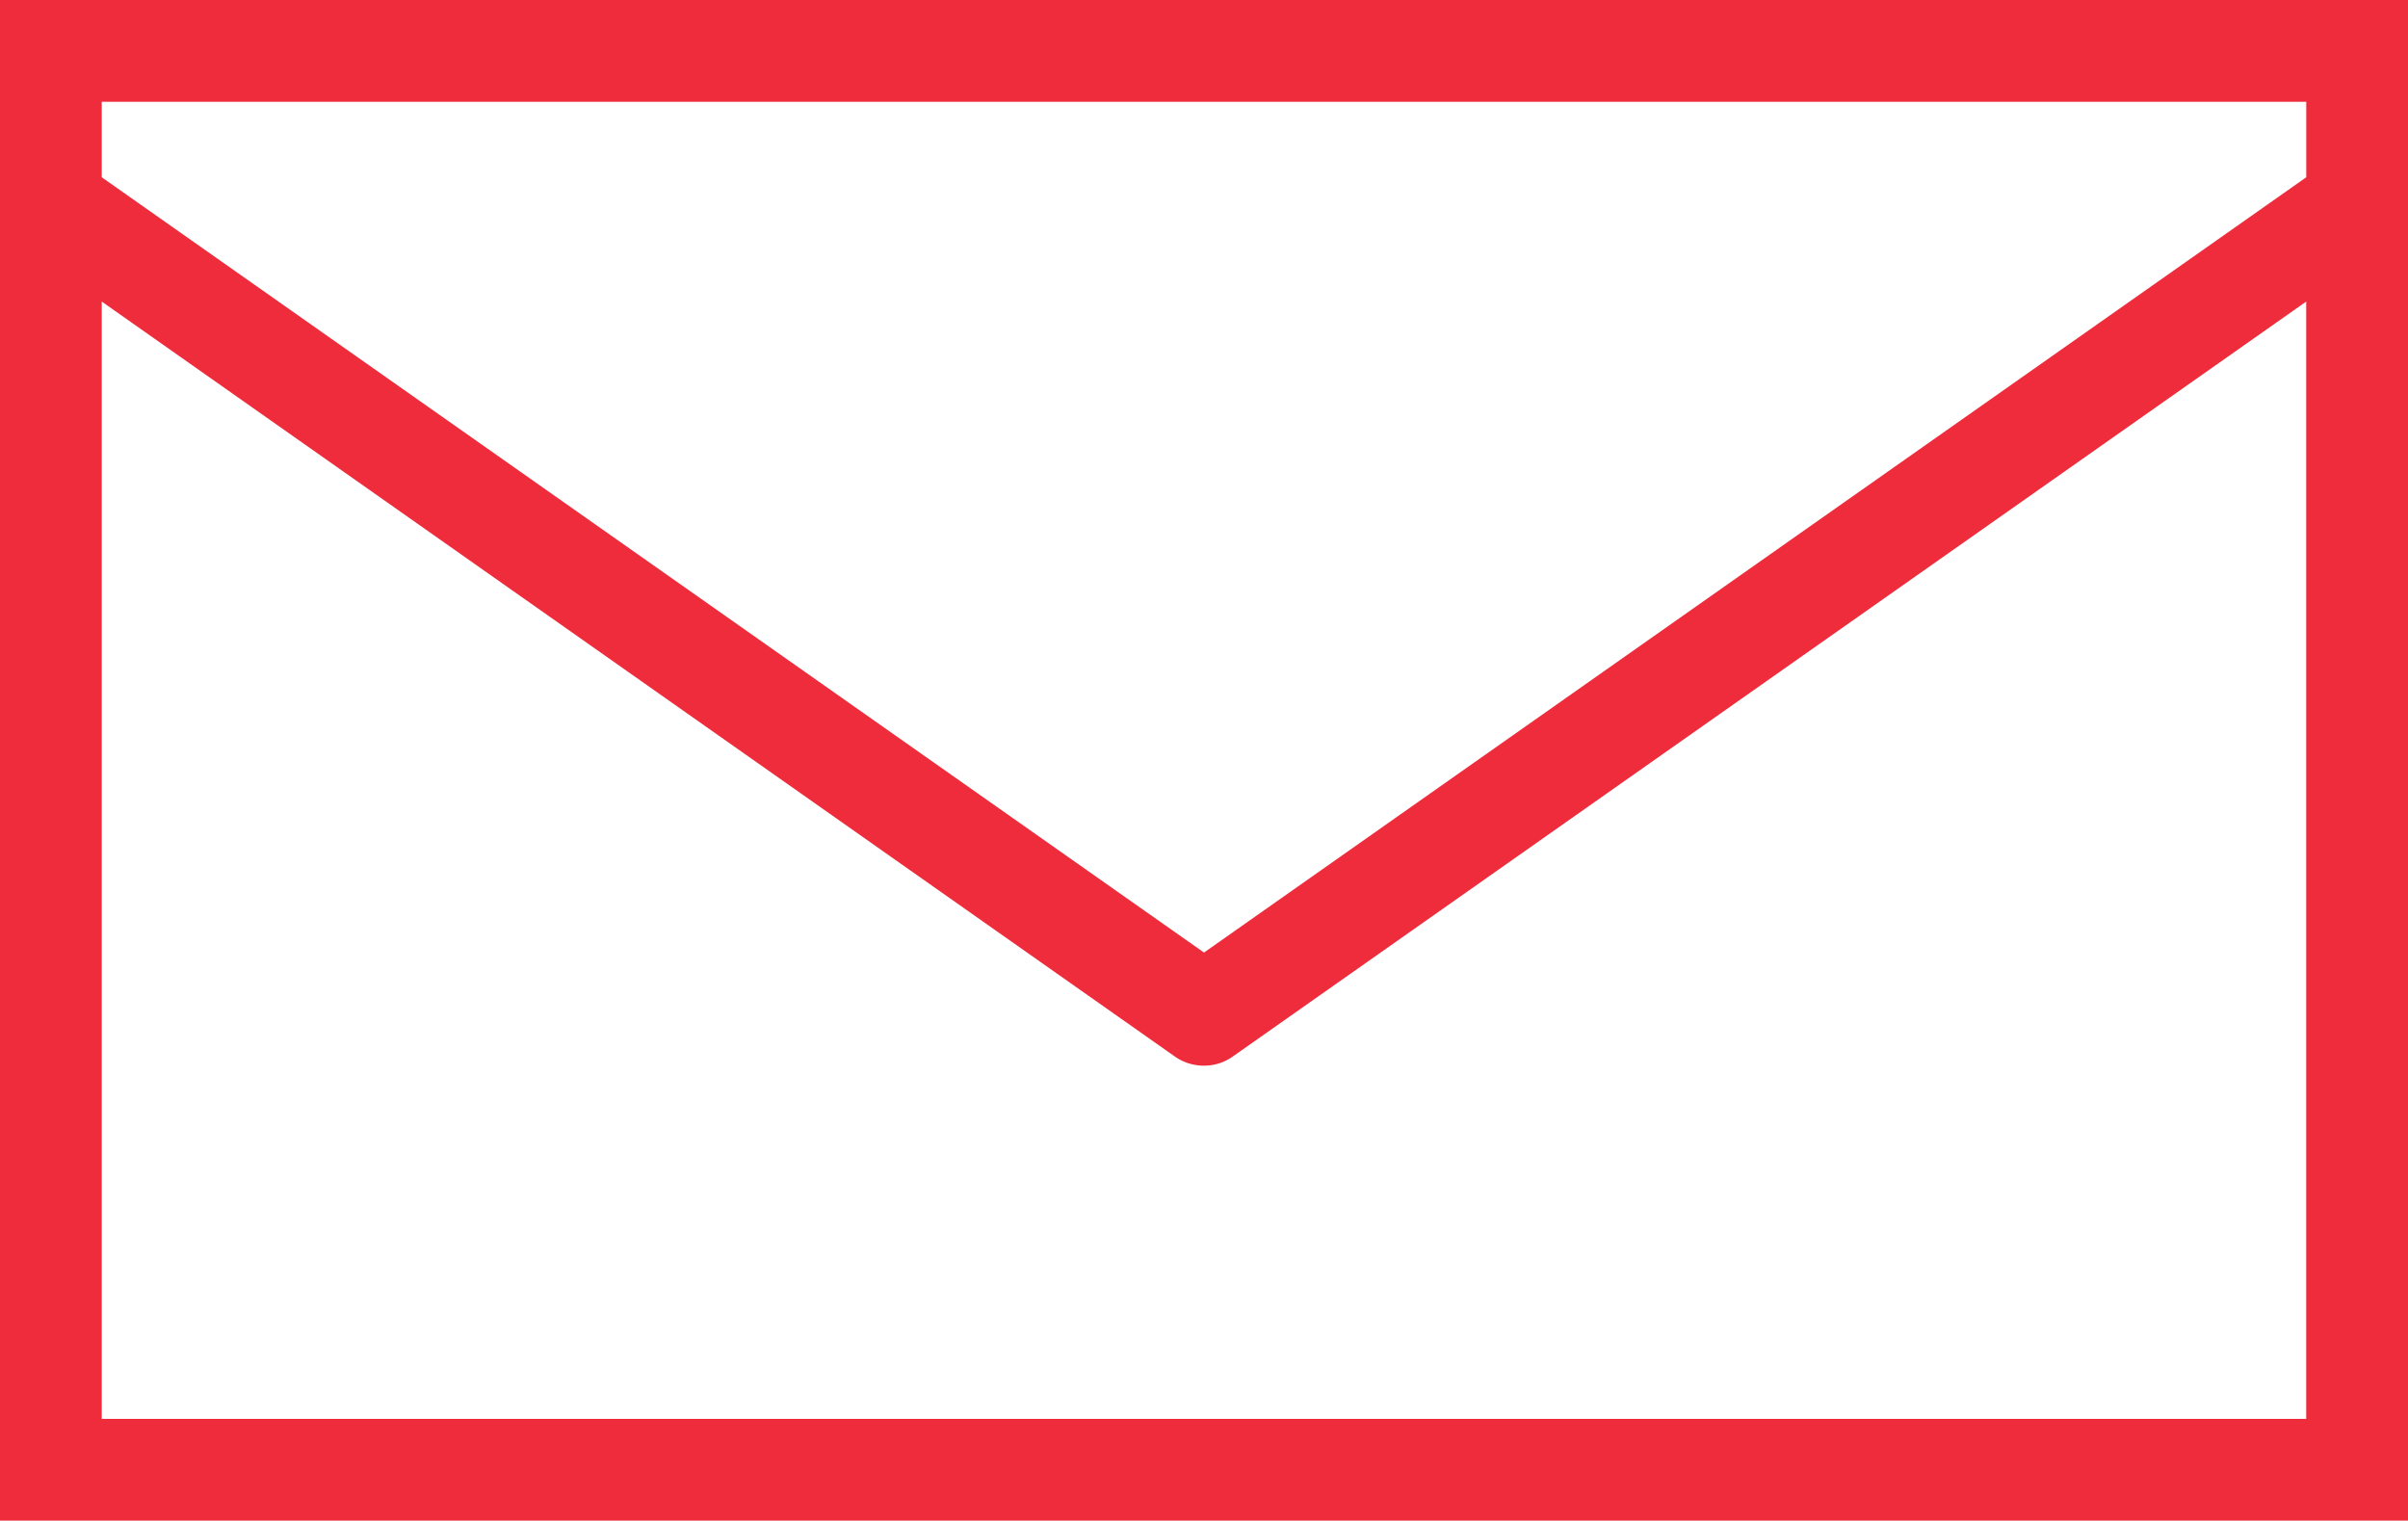 <svg xmlns="http://www.w3.org/2000/svg" width="38.746" height="24.466" viewBox="0 0 38.746 24.466">
  <g id="mail-svgrepo-com" transform="translate(0 -37.748)">
    <path id="Path_749" data-name="Path 749" d="M0,37.748V62.214H38.746V37.748Zm37.109,1.638V40.6L19.373,53.074,1.637,40.6V39.386ZM1.637,60.577V42.6L18.9,54.744a.811.811,0,0,0,.471.15.8.8,0,0,0,.469-.15L37.108,42.6V60.577Z" fill="#ee2c3c"/>
  </g>
</svg>
